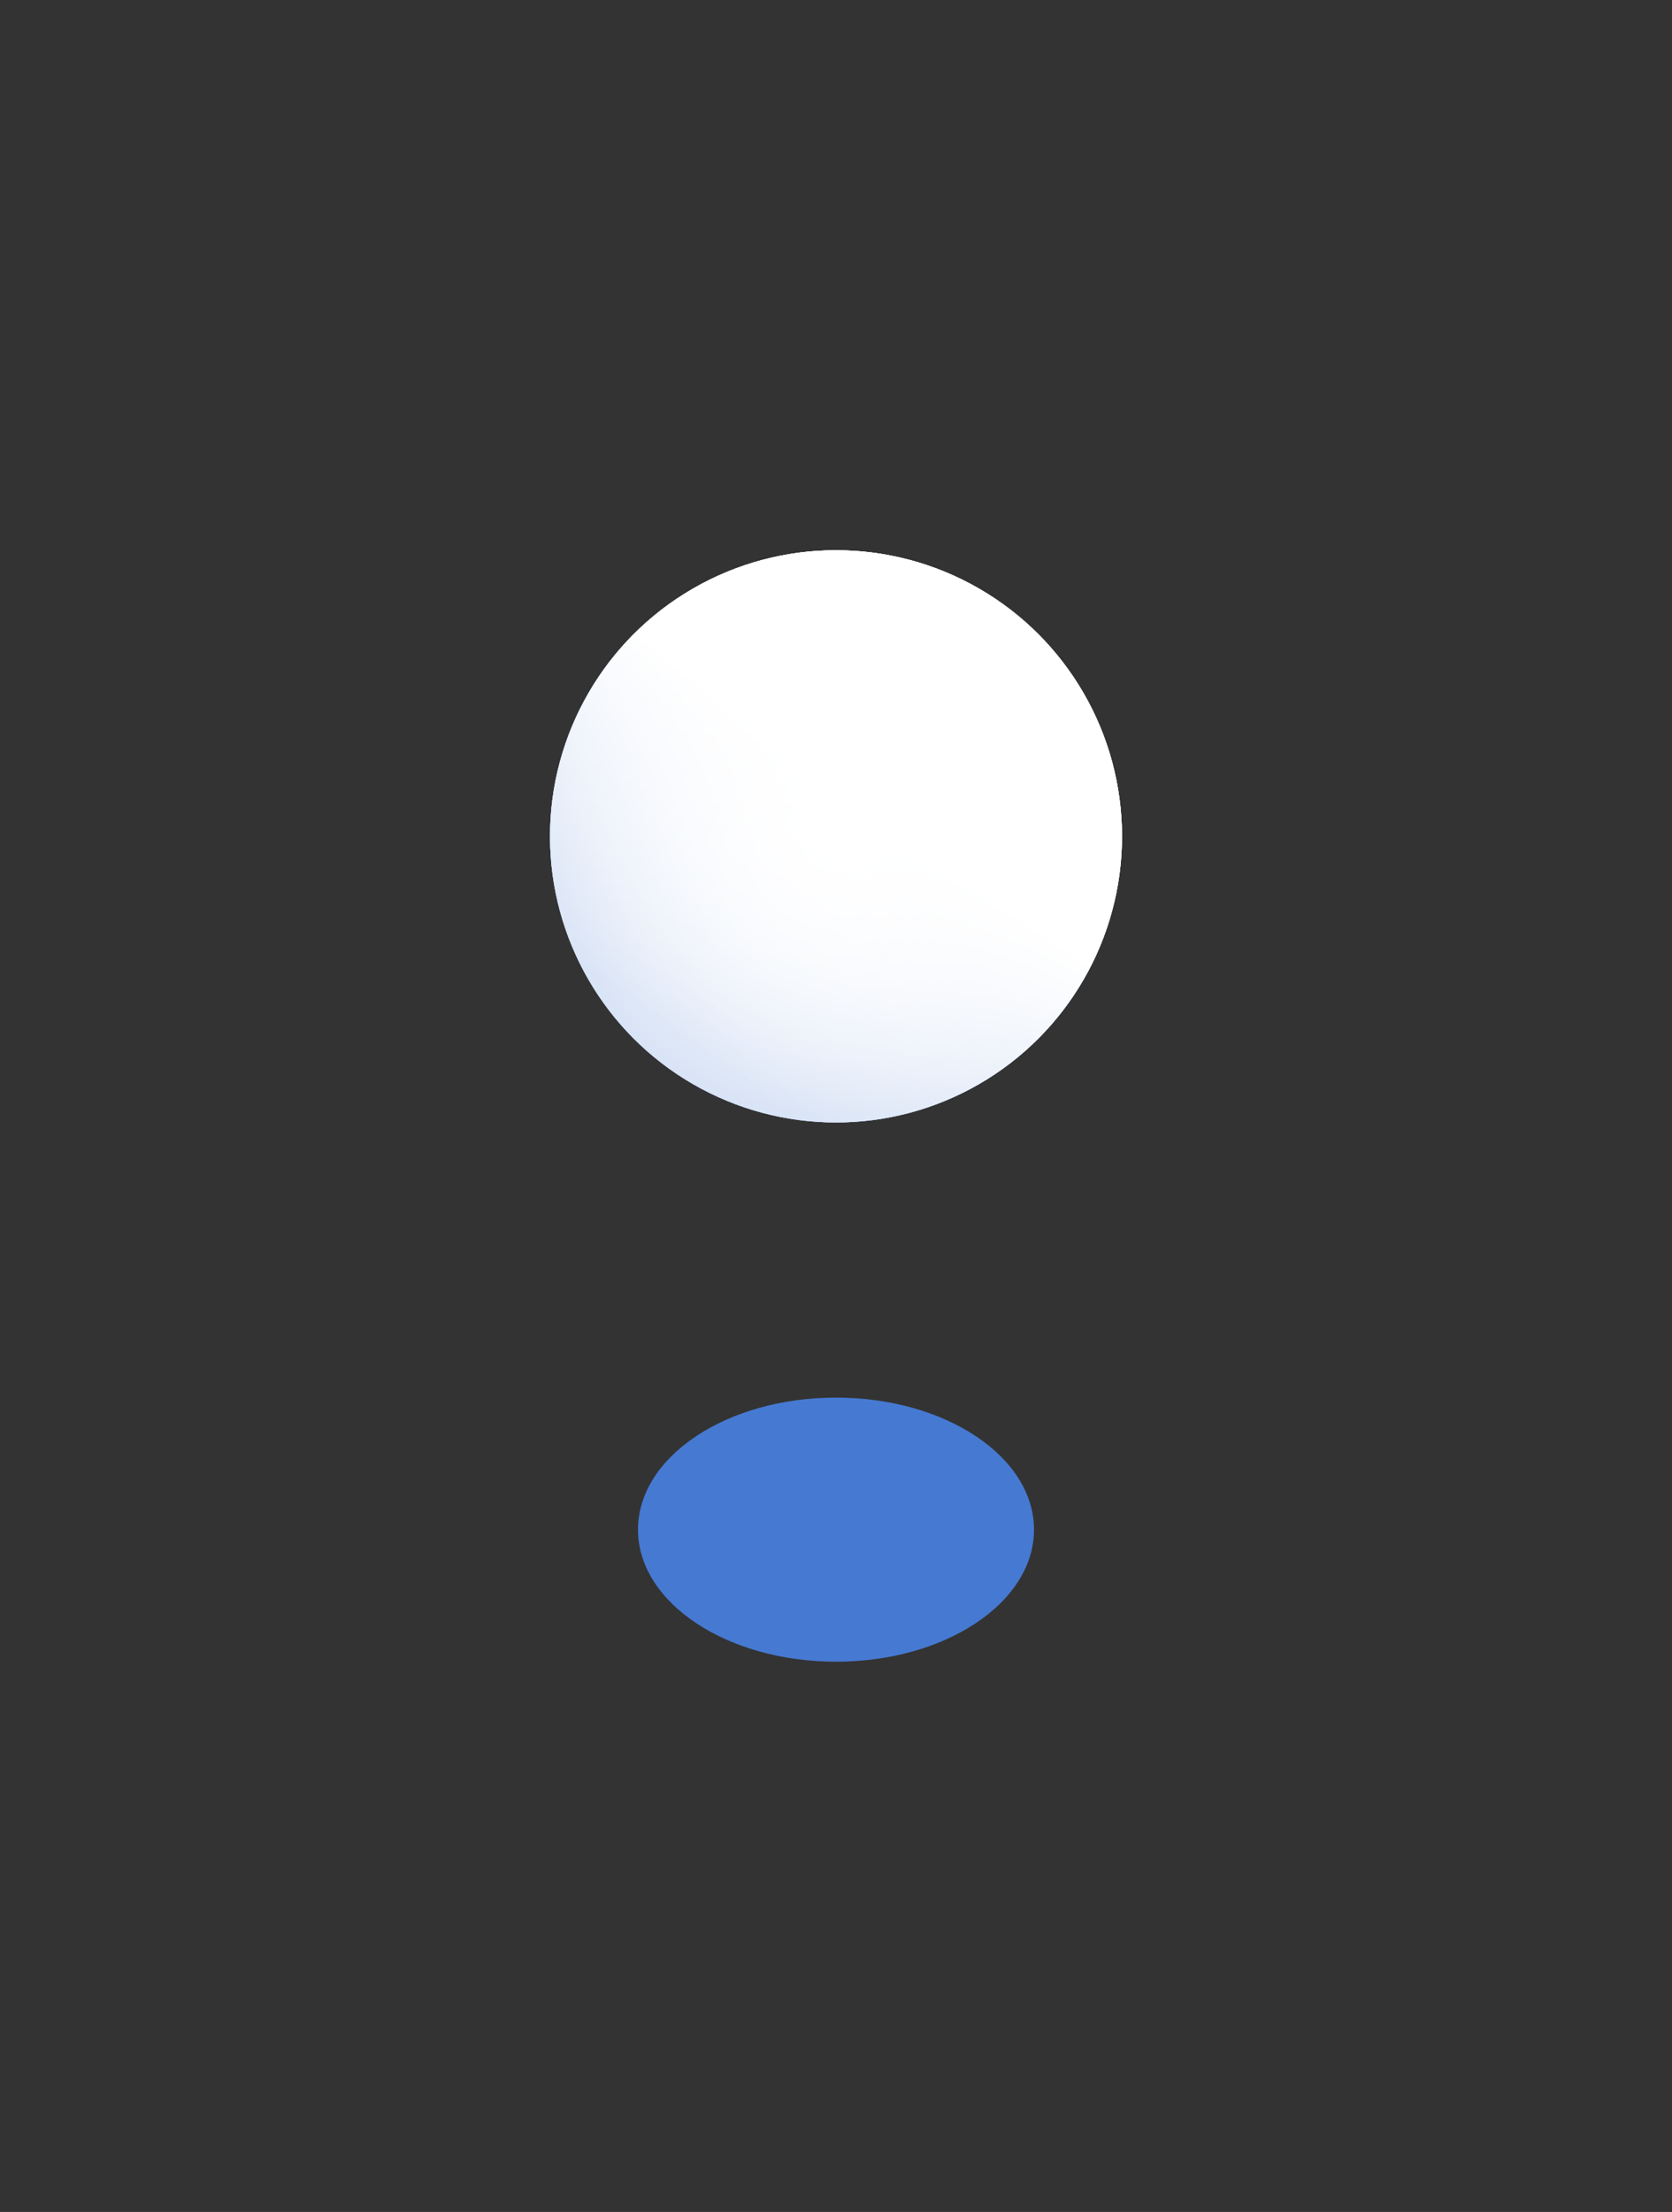 <?xml version="1.0" encoding="utf-8"?>
<!-- Generator: Adobe Illustrator 26.5.0, SVG Export Plug-In . SVG Version: 6.00 Build 0)  -->
<!DOCTYPE svg PUBLIC "-//W3C//DTD SVG 1.1//EN" "http://www.w3.org/Graphics/SVG/1.1/DTD/svg11.dtd">
<svg version="1.1" id="Layer_1" xmlns:x="http://ns.adobe.com/Extensibility/1.0/" xmlns:i="http://ns.adobe.com/AdobeIllustrator/10.0/" xmlns:graph="http://ns.adobe.com/Graphs/1.0/"
	 xmlns="http://www.w3.org/2000/svg" xmlns:xlink="http://www.w3.org/1999/xlink" x="0px" y="0px" viewBox="0 0 152 201"
	 style="enable-background:new 0 0 152 201;" xml:space="preserve">
<rect x="0" y="0" width="152" height="201" fill="#333333" stroke="none"/>
<style type="text/css">
	.st0{clip-path:url(#SVGID_00000063599546430832062280000016914398327708029332_);fill:#4679D2;}
	
		.st1{clip-path:url(#SVGID_00000063599546430832062280000016914398327708029332_);fill:url(#SVGID_00000007415851876914624350000002687062635118343576_);}
	
		.st2{opacity:0.8;clip-path:url(#SVGID_00000063599546430832062280000016914398327708029332_);fill:url(#SVGID_00000034791267121426980150000009965998218496578477_);}
	
		.st3{clip-path:url(#SVGID_00000063599546430832062280000016914398327708029332_);fill:url(#SVGID_00000097472027445050295980000017250565835238913193_);fill-opacity:0.2;}
	
		.st4{clip-path:url(#SVGID_00000063599546430832062280000016914398327708029332_);fill:url(#SVGID_00000088840323862129263680000001450050718454582956_);}
	.st5{display:none;fill:url(#SVGID_00000152957611868022056360000000824959533024537012_);fill-opacity:0.2;}
	.st6{display:none;fill:url(#SVGID_00000139256426345284505150000017260107923162091139_);fill-opacity:0.2;}
	.st7{fill:#4679D2;}
</style>
<g>
	<defs>
		<circle id="SVGID_1_" cx="76" cy="76" r="26"/>
	</defs>
	<use xlink:href="#SVGID_1_"  style="overflow:visible;fill:#FFFFFF;"/>
	<clipPath id="SVGID_00000114070337194808993390000017361533243272635559_">
		<use xlink:href="#SVGID_1_"  style="overflow:visible;"/>
	</clipPath>
	
		<circle style="clip-path:url(#SVGID_00000114070337194808993390000017361533243272635559_);fill:#4679D2;" cx="76" cy="76" r="26"/>
	
		<radialGradient id="SVGID_00000158011592367941469330000012043646010270470570_" cx="76" cy="76" r="26" gradientUnits="userSpaceOnUse">
		<stop  offset="0" style="stop-color:#FFFFFF"/>
		<stop  offset="0.859" style="stop-color:#FFFFFF;stop-opacity:0.656"/>
		<stop  offset="1" style="stop-color:#FFFFFF;stop-opacity:0.6"/>
	</radialGradient>
	
		<circle style="clip-path:url(#SVGID_00000114070337194808993390000017361533243272635559_);fill:url(#SVGID_00000158011592367941469330000012043646010270470570_);" cx="76" cy="76" r="26"/>
	
		<radialGradient id="SVGID_00000004510089769798889940000010291170067735399305_" cx="76" cy="76" r="26" gradientUnits="userSpaceOnUse">
		<stop  offset="0" style="stop-color:#FFFFFF"/>
		<stop  offset="0.859" style="stop-color:#FFFFFF;stop-opacity:0.656"/>
		<stop  offset="1" style="stop-color:#FFFFFF;stop-opacity:0.6"/>
	</radialGradient>
	
		<circle style="opacity:0.8;clip-path:url(#SVGID_00000114070337194808993390000017361533243272635559_);fill:url(#SVGID_00000004510089769798889940000010291170067735399305_);" cx="76" cy="76" r="26"/>
	
		<linearGradient id="SVGID_00000044858148647082867750000012598531034923064966_" gradientUnits="userSpaceOnUse" x1="72.166" y1="81.22" x2="91.833" y2="54.443">
		<stop  offset="0" style="stop-color:#FFFFFF;stop-opacity:0"/>
		<stop  offset="1" style="stop-color:#FFFFFF"/>
	</linearGradient>
	
		<circle style="clip-path:url(#SVGID_00000114070337194808993390000017361533243272635559_);fill:url(#SVGID_00000044858148647082867750000012598531034923064966_);fill-opacity:0.2;" cx="76" cy="76" r="26"/>
	
		<linearGradient id="SVGID_00000020393040521899440490000009016487973094978743_" gradientUnits="userSpaceOnUse" x1="62.416" y1="94.609" x2="78.638" y2="72.387">
		<stop  offset="0" style="stop-color:#FFFFFF;stop-opacity:0"/>
		<stop  offset="1" style="stop-color:#FFFFFF"/>
	</linearGradient>
	
		<circle style="clip-path:url(#SVGID_00000114070337194808993390000017361533243272635559_);fill:url(#SVGID_00000020393040521899440490000009016487973094978743_);" cx="76" cy="76" r="26"/>
</g>
<linearGradient id="SVGID_00000147183763392713149160000017826275505601050795_" gradientUnits="userSpaceOnUse" x1="80.031" y1="-5428.94" x2="73.116" y2="-5451.344" gradientTransform="matrix(1 0 0 -1 0 -5365.999)">
	<stop  offset="0" style="stop-color:#FFFFFF"/>
	<stop  offset="1" style="stop-color:#FFFFFF;stop-opacity:0"/>
</linearGradient>
<circle style="display:none;fill:url(#SVGID_00000147183763392713149160000017826275505601050795_);fill-opacity:0.2;" cx="76" cy="76" r="26"/>
<linearGradient id="SVGID_00000179635806553376911920000011971520201707102886_" gradientUnits="userSpaceOnUse" x1="80.031" y1="-5428.94" x2="73.116" y2="-5451.344" gradientTransform="matrix(1 0 0 -1 0 -5365.999)">
	<stop  offset="0" style="stop-color:#FFFFFF"/>
	<stop  offset="1" style="stop-color:#FFFFFF;stop-opacity:0"/>
</linearGradient>
<circle style="display:none;fill:url(#SVGID_00000179635806553376911920000011971520201707102886_);fill-opacity:0.2;" cx="76" cy="76" r="26"/>
<ellipse class="st7" cx="76" cy="139" rx="18" ry="12"/>
</svg>
